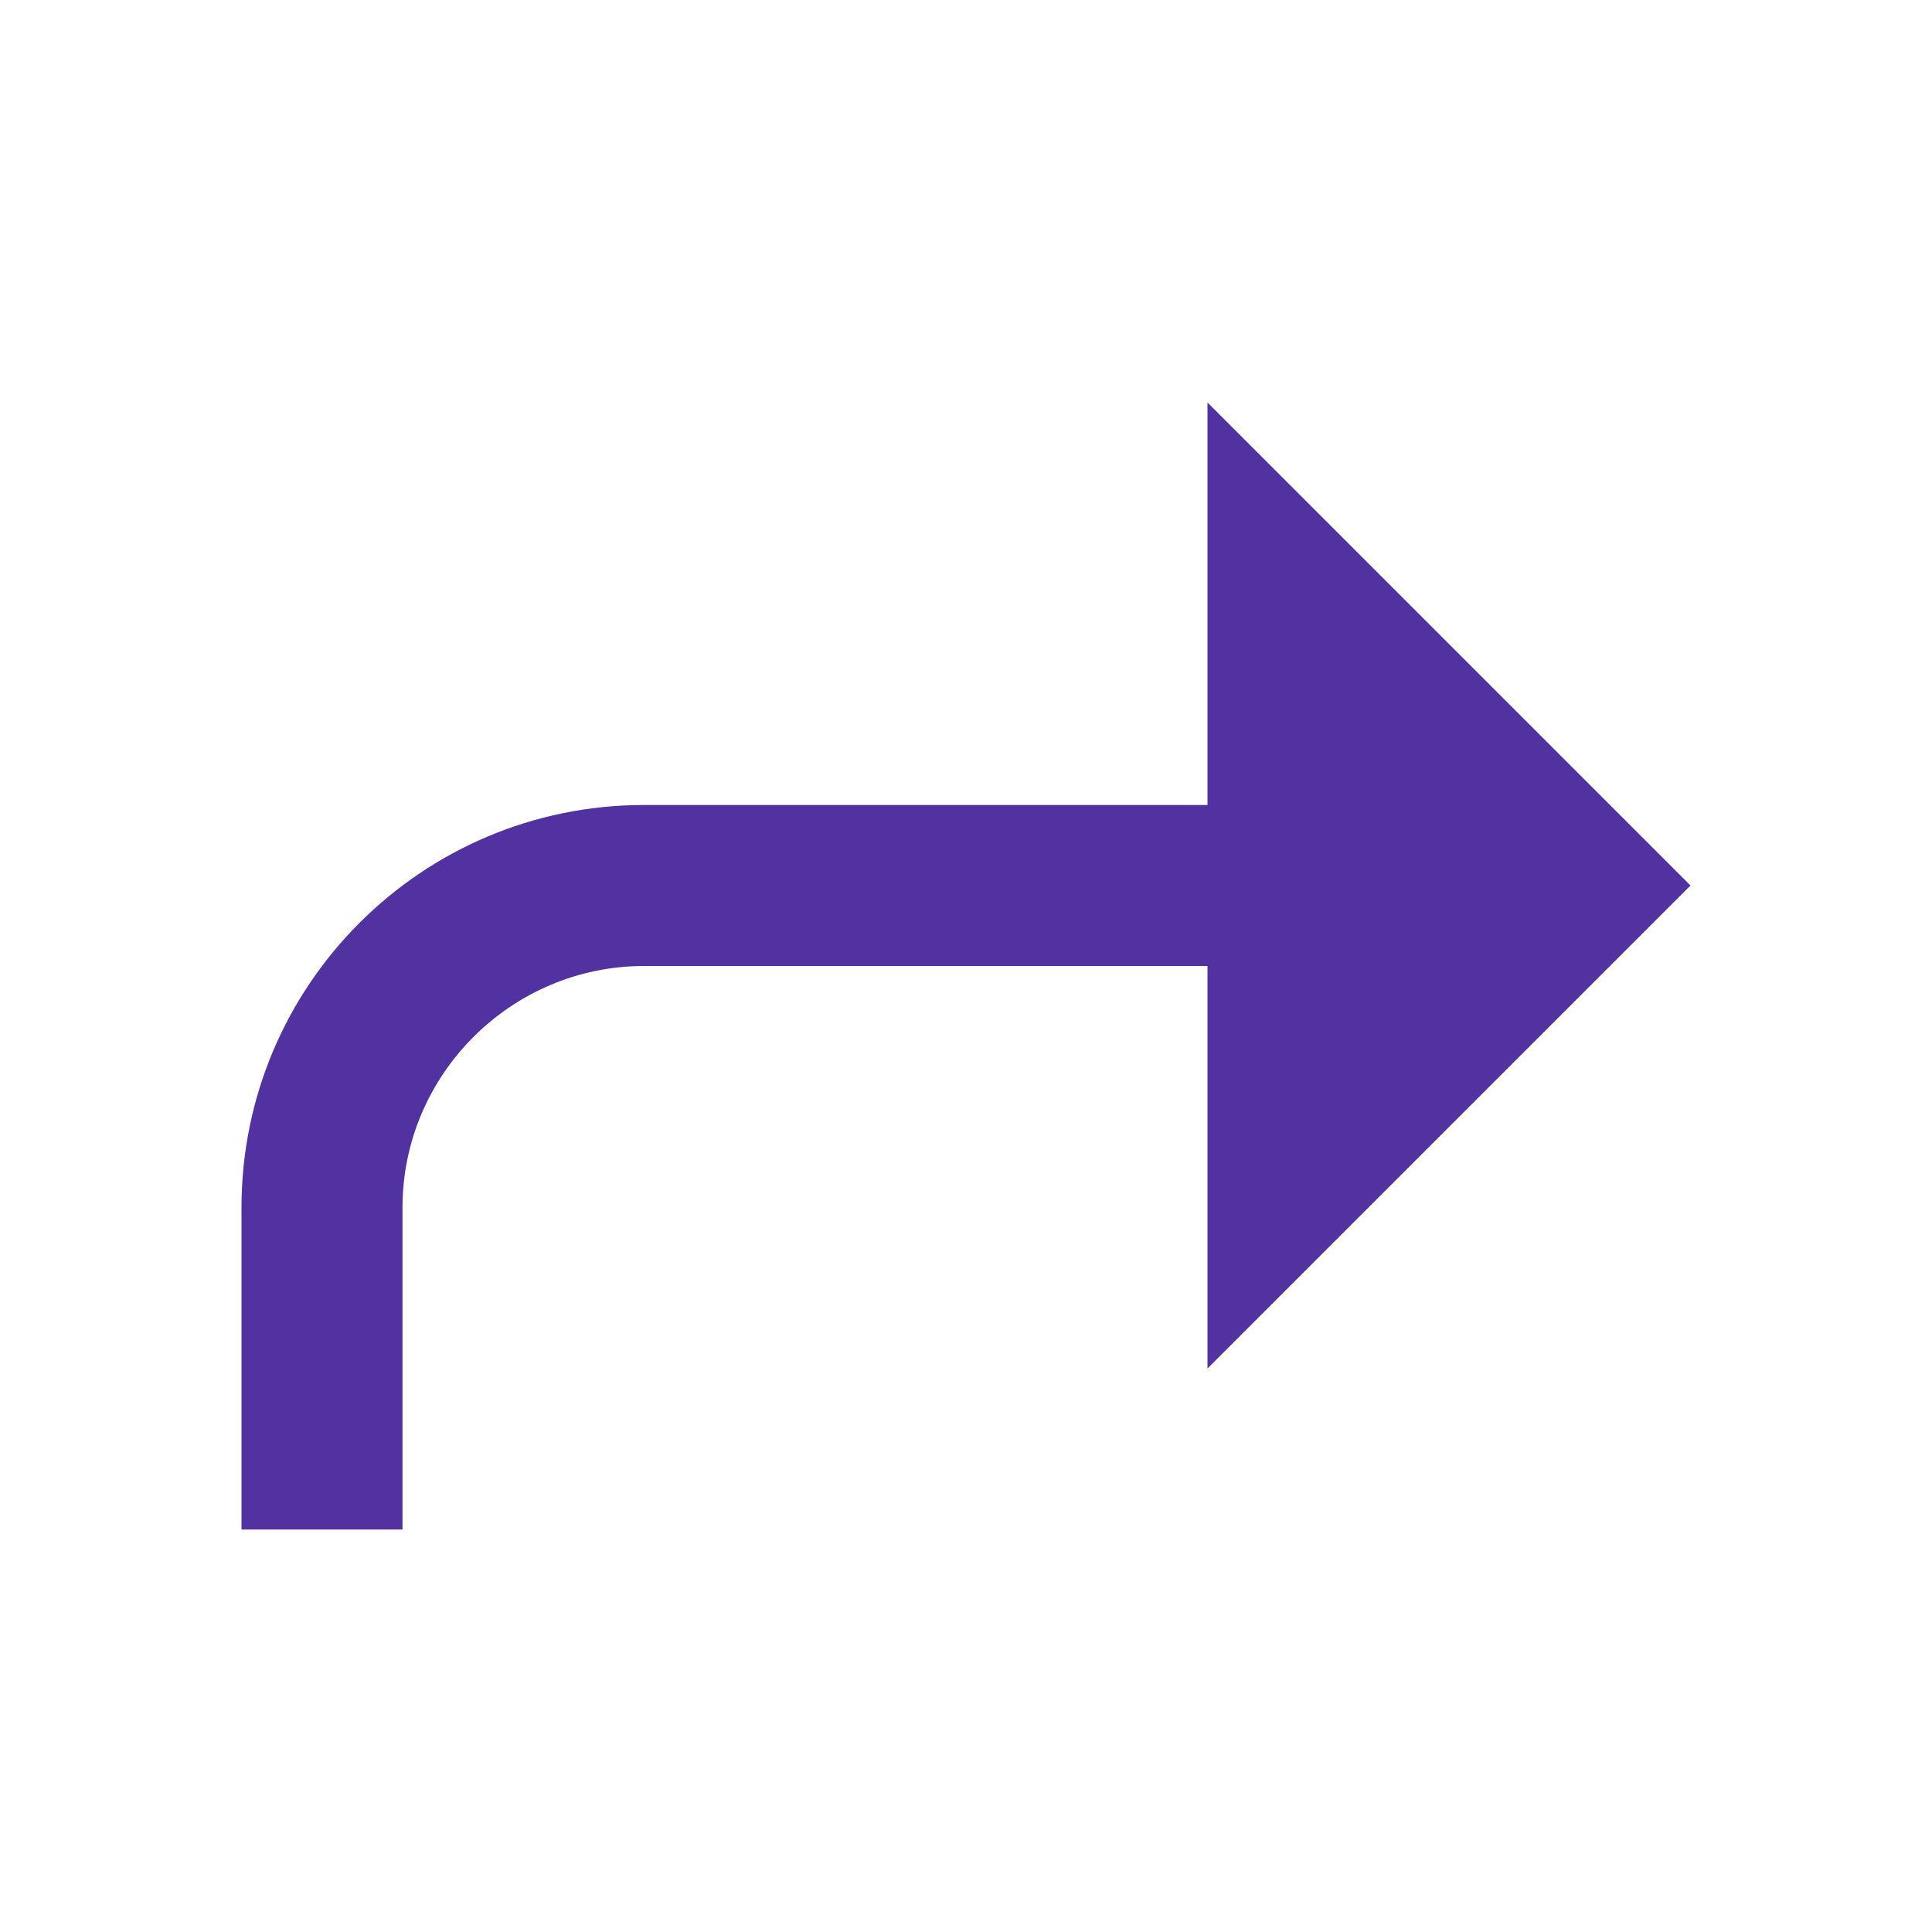 <svg width="30" height="30" viewBox="0 0 30 30" fill="none" xmlns="http://www.w3.org/2000/svg">
<path d="M26.25 13.75L18.75 6.25V12.5H10C6.55 12.5 3.75 15.3 3.75 18.75V23.75H6.25V18.75C6.25 16.688 7.938 15 10 15H18.75V21.25L26.25 13.75Z" fill="#5231A1"/>
</svg>
